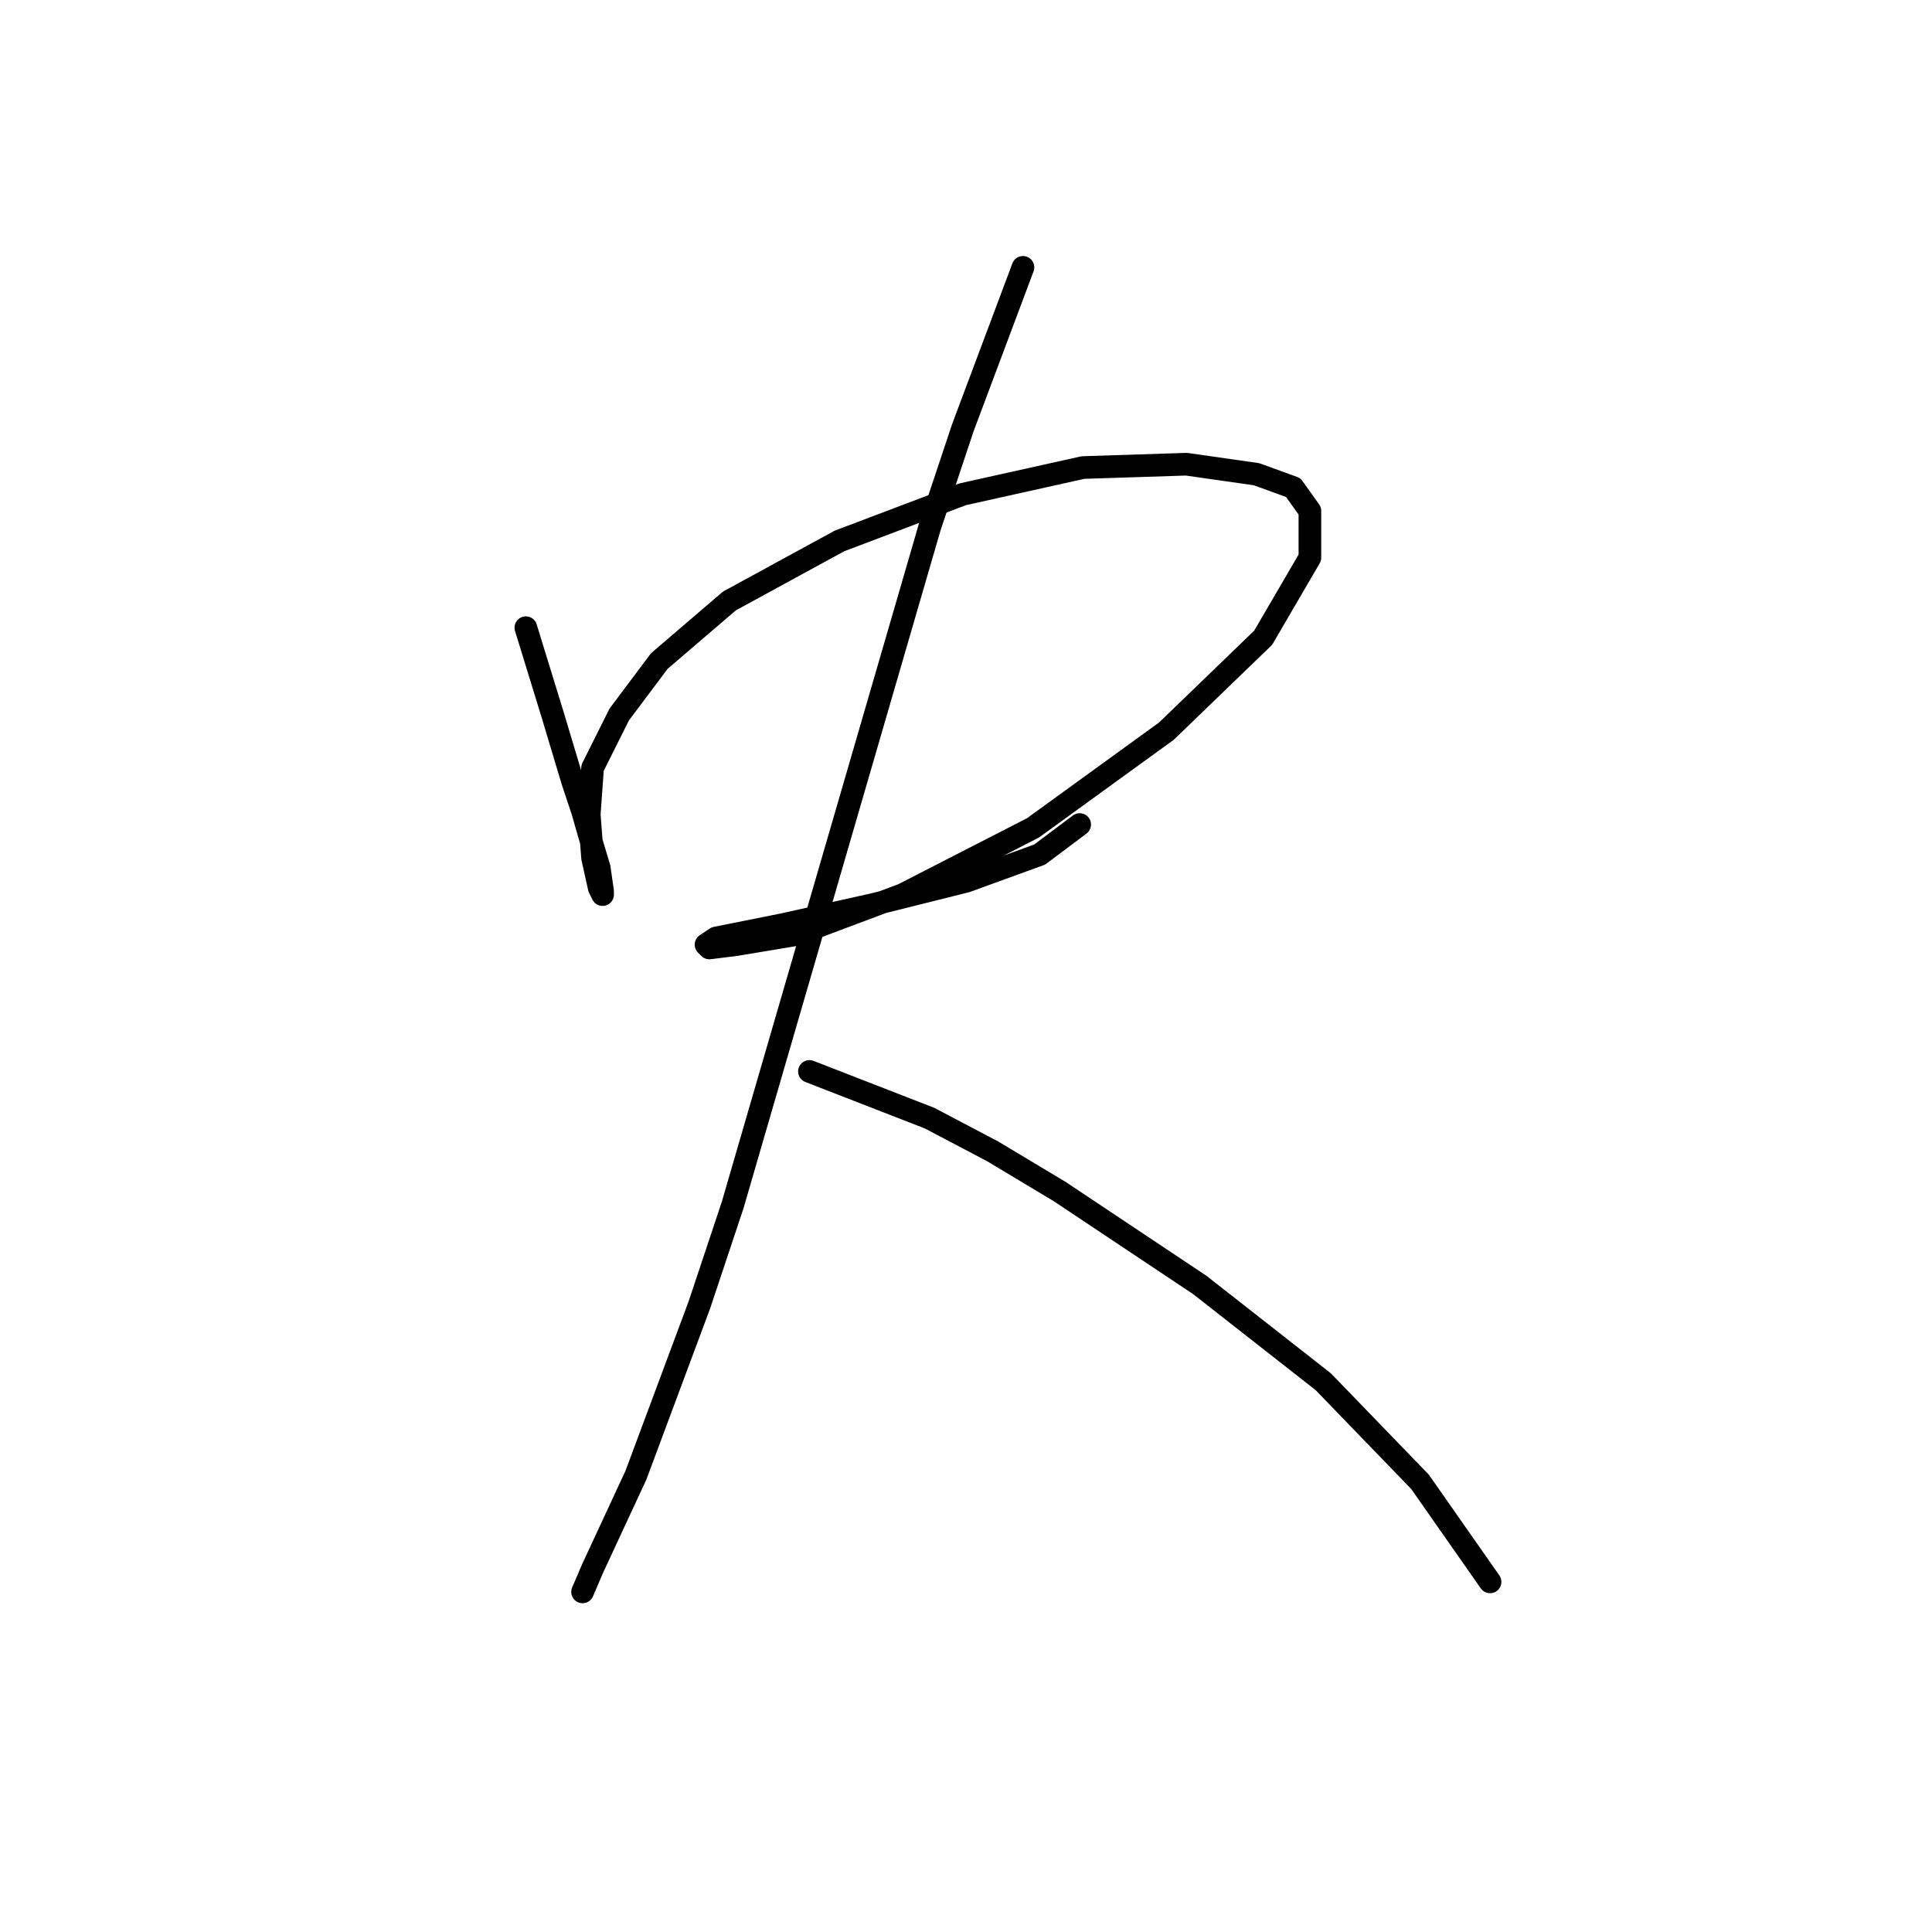 <?xml version="1.0" standalone="no"?>
    <svg width="256" height="256" xmlns="http://www.w3.org/2000/svg" version="1.1">
    <polyline stroke="black" stroke-width="3" stroke-linecap="round" fill="transparent" stroke-linejoin="round" points="69.678 83.172 73.215 94.667 74.541 99.087 75.867 103.508 77.194 107.487 78.078 110.582 79.404 115.002 79.846 118.097 79.846 118.539 79.404 117.655 78.52 113.676 78.078 107.929 78.52 101.74 82.056 94.667 87.362 87.593 96.645 79.636 111.234 71.678 127.591 65.489 143.506 61.952 157.211 61.51 166.495 62.836 171.358 64.605 173.568 67.699 173.568 73.888 167.379 84.499 154.559 96.877 136.875 109.697 119.634 118.539 105.487 123.844 97.529 125.17 93.993 125.613 93.551 125.17 94.877 124.286 103.719 122.518 115.655 119.865 128.033 116.771 137.759 113.234 143.064 109.255 143.064 109.255 " />
        <polyline stroke="black" stroke-width="3" stroke-linecap="round" fill="transparent" stroke-linejoin="round" points="135.549 35.427 127.591 56.647 123.171 69.91 97.087 159.653 92.667 172.916 84.267 195.462 78.52 207.841 77.194 210.935 77.194 210.935 " />
        <polyline stroke="black" stroke-width="3" stroke-linecap="round" fill="transparent" stroke-linejoin="round" points="107.255 141.97 123.171 148.159 131.57 152.58 140.412 157.885 158.979 170.263 175.337 183.084 188.157 196.346 197.441 209.609 197.441 209.609 " />
        </svg>
